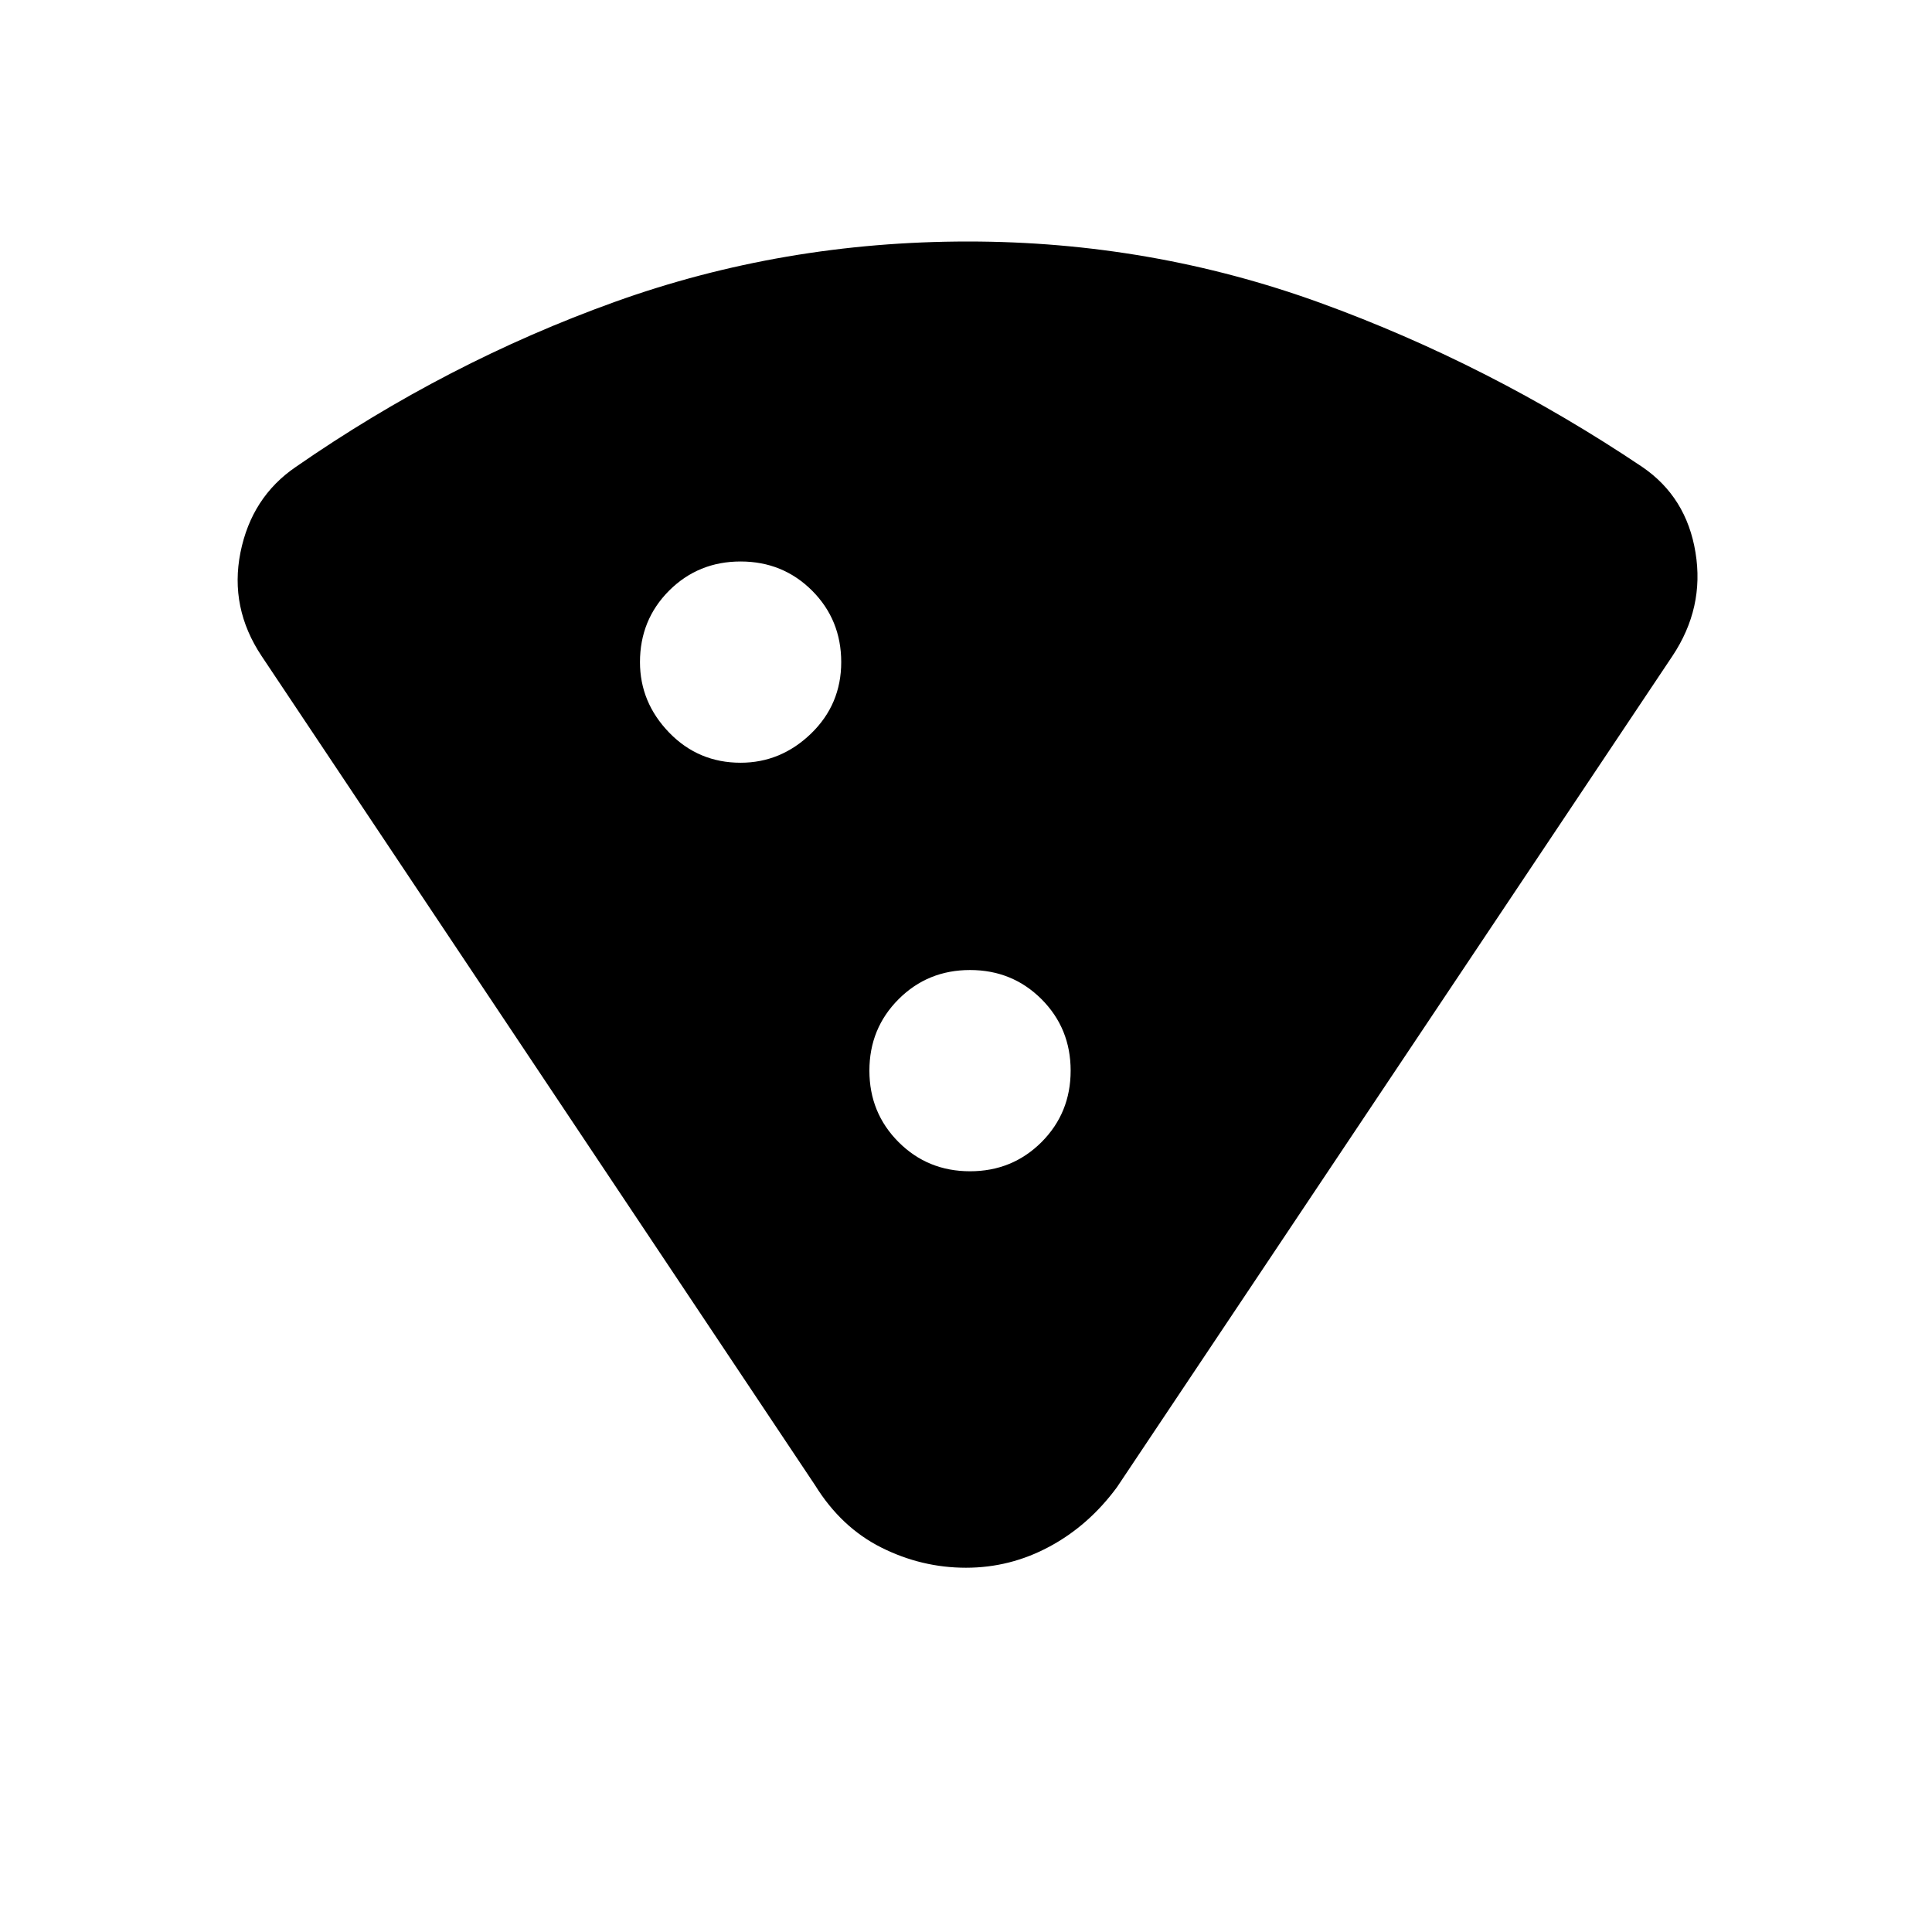 <svg xmlns="http://www.w3.org/2000/svg" height="24" width="24"><path d="M12 19.475q-.55 0-1.05-.25t-.825-.775L3.25 8.15q-.4-.6-.263-1.287.138-.688.688-1.063Q5.55 4.5 7.638 3.75 9.725 3 12.025 3q2.275 0 4.375.762 2.1.763 4 2.038.55.375.662 1.063.113.687-.287 1.287l-6.9 10.325q-.35.475-.837.737-.488.263-1.038.263Zm-2.8-10q.5 0 .875-.362.375-.363.375-.888t-.362-.888q-.363-.362-.888-.362t-.888.362q-.362.363-.362.888 0 .5.362.875.363.375.888.375Zm2.85 5.075q.525 0 .888-.362.362-.363.362-.888t-.362-.888q-.363-.362-.888-.362t-.887.362q-.363.363-.363.888t.363.888q.362.362.887.362Z"/></svg>